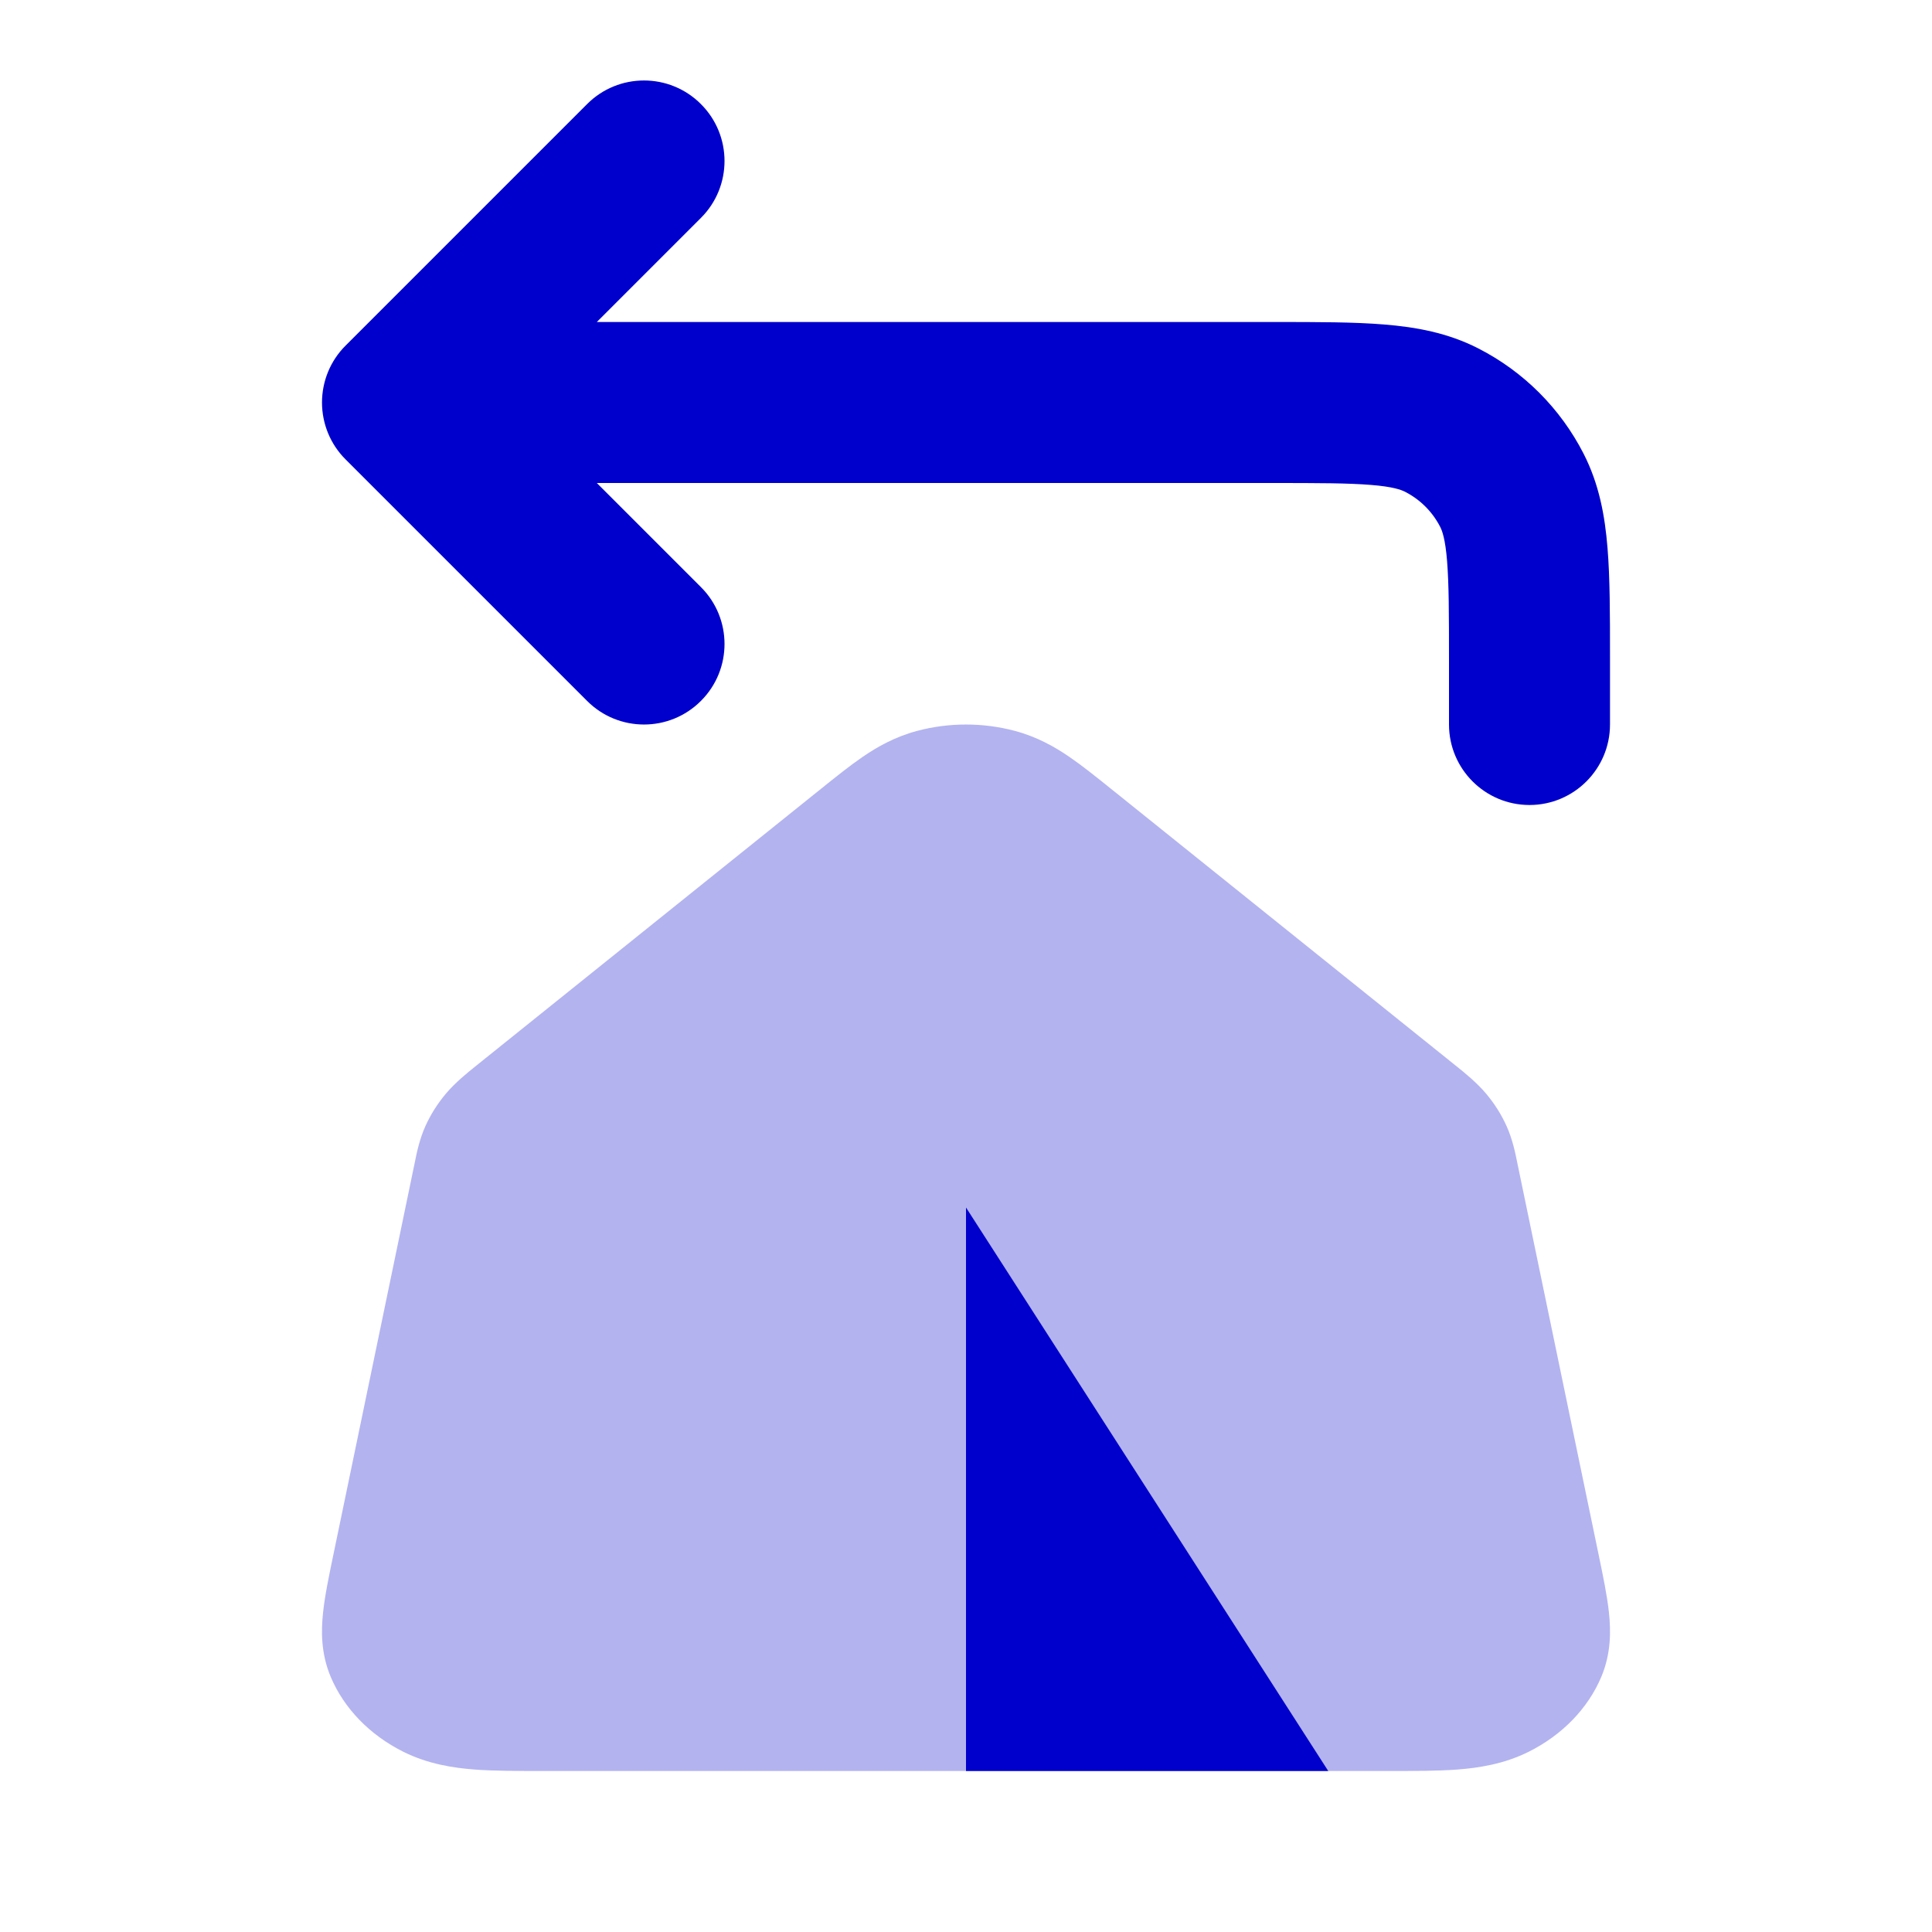 <svg width="24" height="24" viewBox="0 0 24 24" fill="none" xmlns="http://www.w3.org/2000/svg">
<path opacity="0.3" fill-rule="evenodd" clip-rule="evenodd" d="M11.394 9.079C11.789 8.974 12.211 8.974 12.606 9.079C12.888 9.154 13.108 9.282 13.284 9.402C13.443 9.511 13.617 9.651 13.794 9.793L18.079 13.234C18.195 13.327 18.342 13.445 18.462 13.587C18.566 13.711 18.651 13.846 18.715 13.988C18.789 14.152 18.824 14.322 18.851 14.458L19.859 19.314C19.913 19.574 19.965 19.823 19.987 20.033C20.011 20.26 20.014 20.538 19.893 20.828C19.728 21.221 19.408 21.552 18.99 21.761C18.682 21.915 18.365 21.962 18.102 21.982C17.859 22 17.567 22 17.261 22H6.739C6.433 22 6.141 22 5.898 21.982C5.635 21.962 5.318 21.915 5.01 21.761C4.592 21.552 4.272 21.221 4.107 20.828C3.986 20.538 3.989 20.26 4.013 20.033C4.035 19.823 4.087 19.574 4.141 19.314L5.149 14.458C5.176 14.322 5.211 14.152 5.285 13.988C5.349 13.846 5.434 13.711 5.538 13.587C5.658 13.445 5.805 13.327 5.921 13.234L10.206 9.793C10.383 9.651 10.557 9.511 10.716 9.402C10.892 9.282 11.112 9.154 11.394 9.079Z" fill="#0000CC"/>
<path d="M8.707 1.293C9.098 1.683 9.098 2.317 8.707 2.707L7.414 4L15.838 4C16.366 4 16.82 4 17.195 4.031C17.59 4.063 17.984 4.134 18.362 4.327C18.927 4.615 19.385 5.074 19.673 5.638C19.866 6.016 19.937 6.41 19.969 6.805C20 7.18 20 7.634 20 8.161V9C20 9.552 19.552 10 19 10C18.448 10 18 9.552 18 9V8.2C18 7.623 17.999 7.251 17.976 6.968C17.954 6.696 17.916 6.595 17.891 6.546C17.795 6.358 17.642 6.205 17.454 6.109C17.404 6.084 17.304 6.046 17.032 6.024C16.749 6.001 16.377 6 15.8 6H7.414L8.707 7.293C9.098 7.683 9.098 8.317 8.707 8.707C8.317 9.098 7.683 9.098 7.293 8.707L4.293 5.707C4.105 5.52 4 5.265 4 5C4 4.735 4.105 4.48 4.293 4.293L7.293 1.293C7.683 0.902 8.317 0.902 8.707 1.293Z" fill="#0000CC"/>
<path d="M12 15V22H16.5L12 15Z" fill="#0000CC"/>
</svg>

